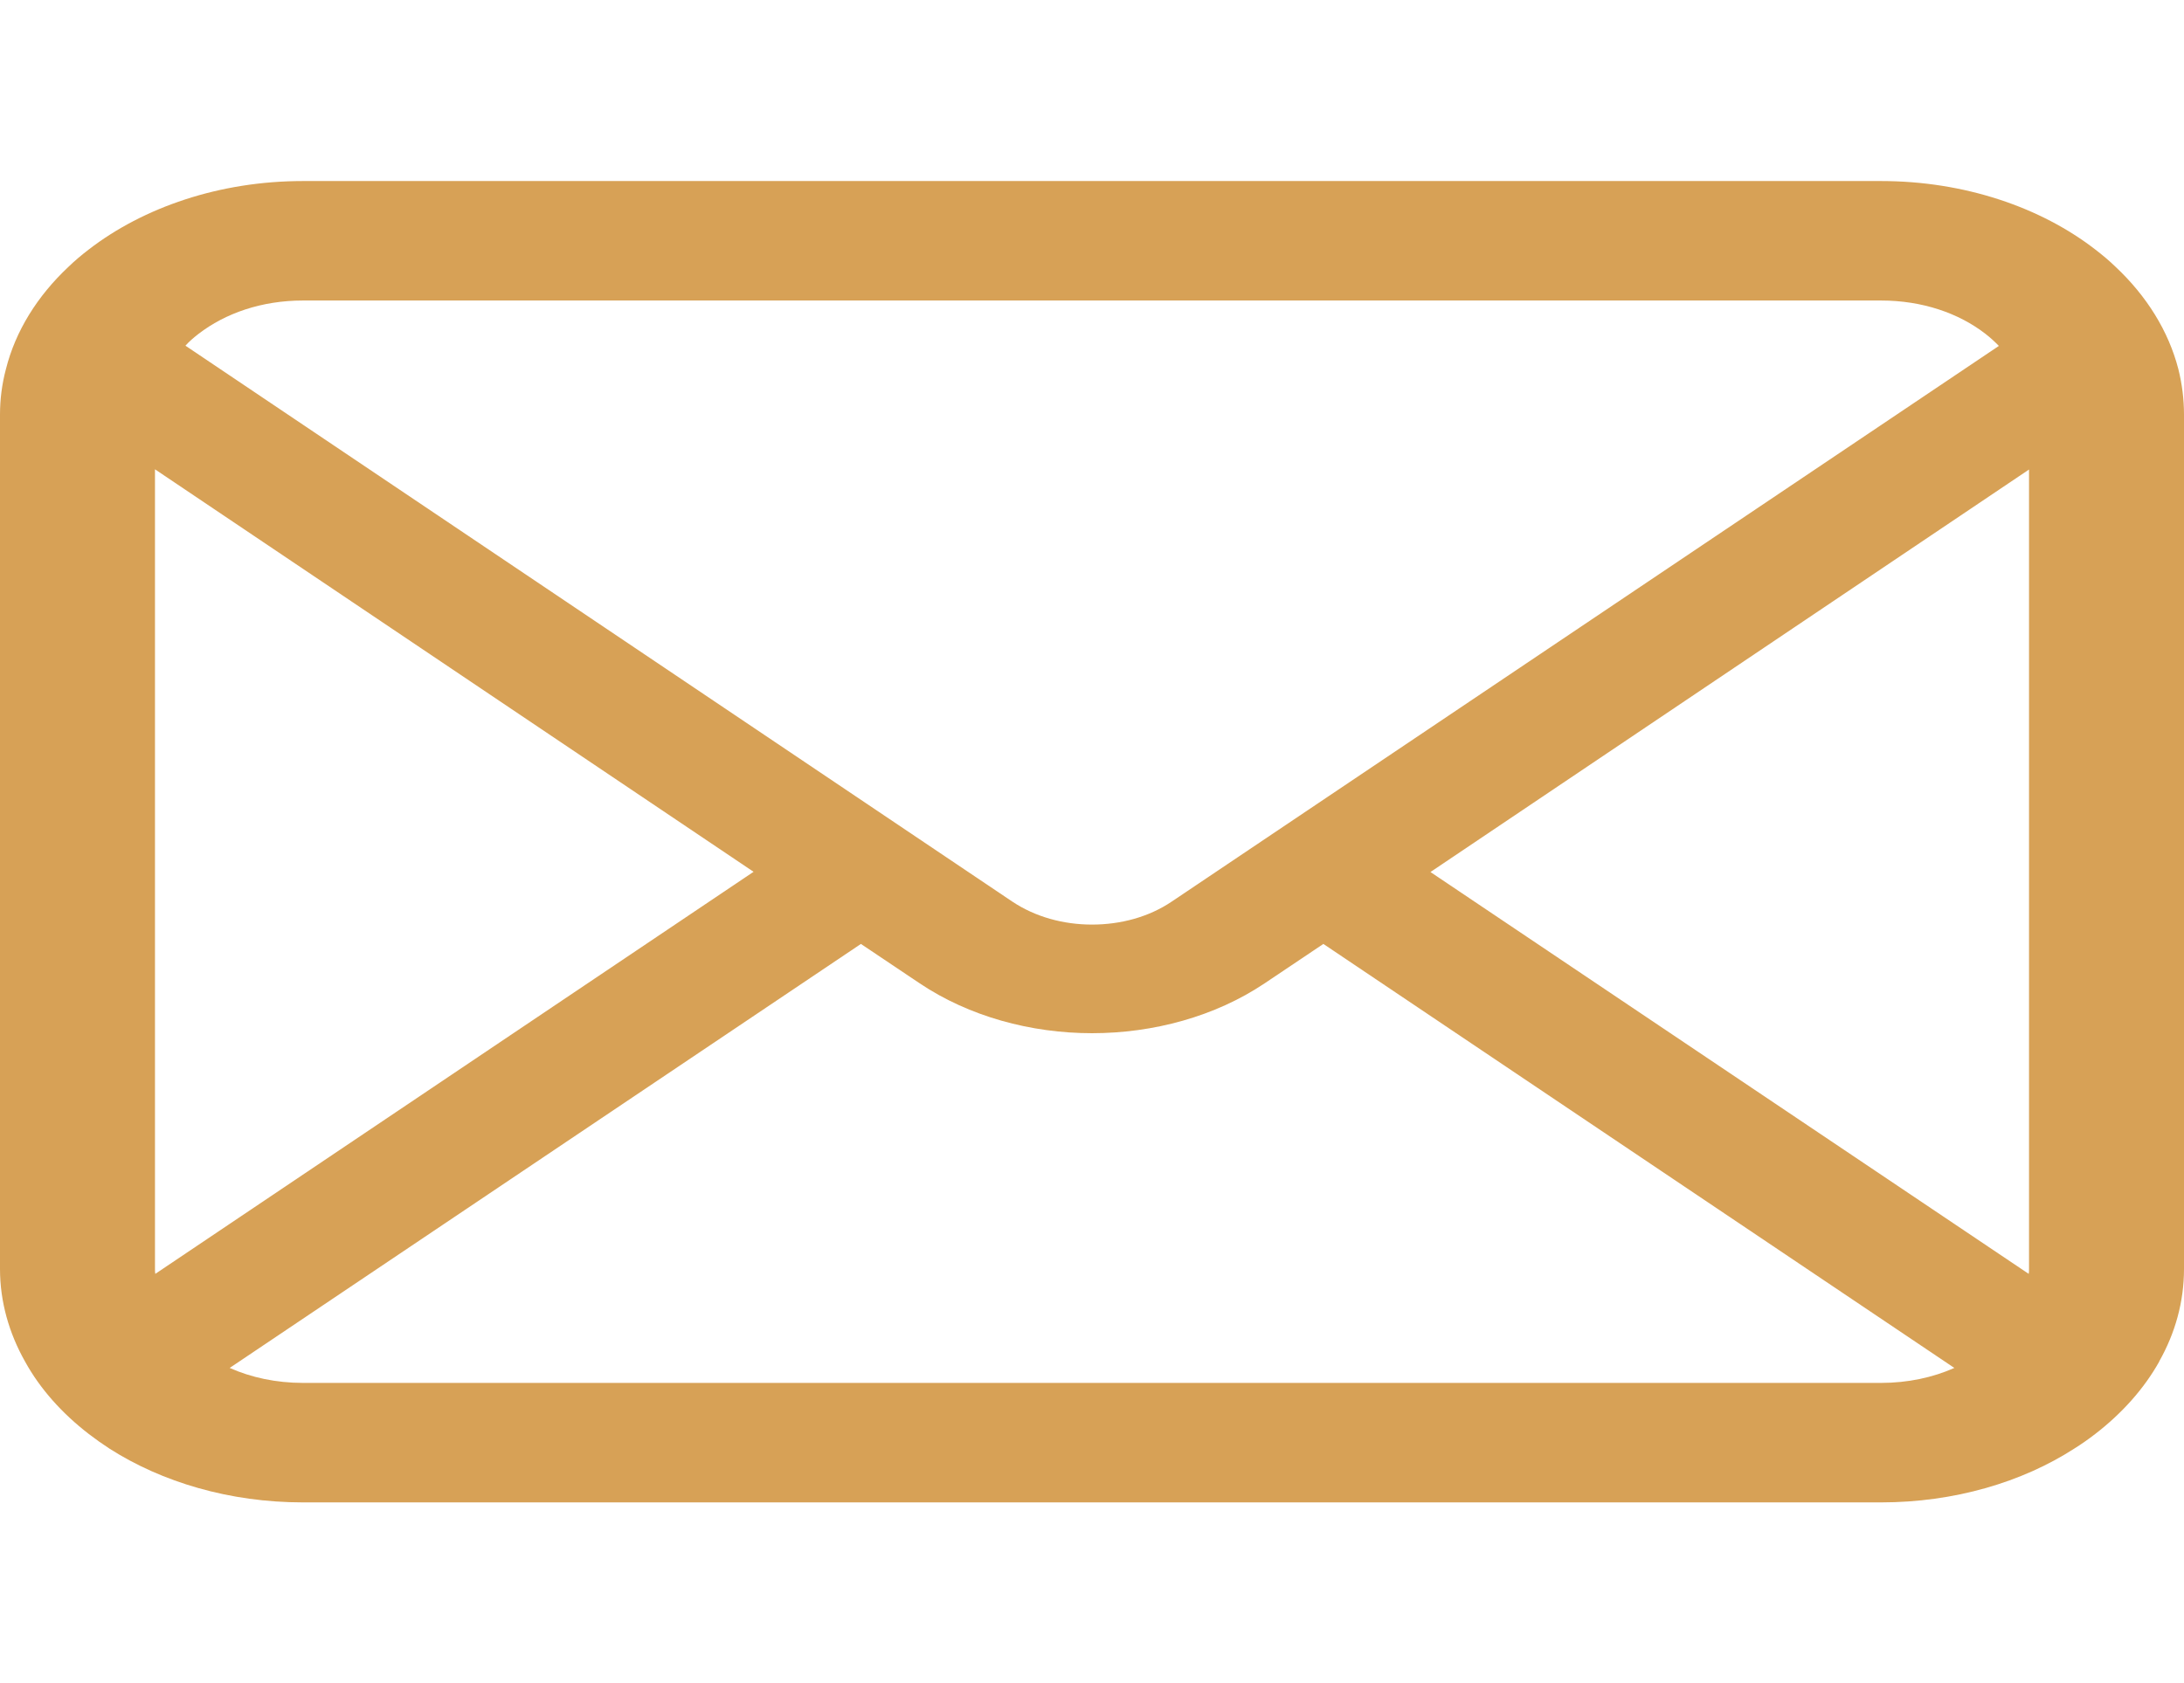 <svg width="131" height="101" viewBox="0 0 131 101" fill="none" xmlns="http://www.w3.org/2000/svg">
<path d="M130.662 22.148C130.071 19.855 128.752 17.756 126.91 16.023C126.522 15.645 126.116 15.306 125.676 14.968C122.413 12.44 117.832 10.862 112.829 10.862H18.171C13.168 10.862 8.604 12.44 5.325 14.968C4.886 15.306 4.48 15.645 4.091 16.023C2.248 17.756 0.929 19.855 0.355 22.148C0.119 23.034 0 23.948 0 24.873V76.129C0 78.096 0.541 79.986 1.505 81.693C2.4 83.322 3.719 84.796 5.324 86.033C5.731 86.346 6.135 86.633 6.576 86.919C9.72 88.926 13.777 90.139 18.171 90.139H112.829C117.224 90.139 121.3 88.926 124.425 86.907C124.864 86.633 125.271 86.346 125.676 86.033C127.281 84.796 128.6 83.322 129.513 81.693V81.68C130.477 79.973 131 78.096 131 76.129V24.873C131 23.948 130.883 23.034 130.662 22.148ZM11.9 20.037C13.523 18.787 15.703 18.03 18.171 18.03H112.829C115.297 18.03 117.496 18.787 119.1 20.037C119.387 20.26 119.658 20.508 119.896 20.754L70.284 54.091C68.915 55.016 67.225 55.472 65.5 55.472C63.792 55.472 62.103 55.016 60.717 54.091L11.123 20.74C11.342 20.494 11.613 20.26 11.9 20.037ZM9.296 76.129V28.157L45.2 52.305L9.315 76.428C9.296 76.337 9.296 76.234 9.296 76.129ZM112.829 82.97H18.171C16.564 82.97 15.061 82.644 13.777 82.072L51.639 56.633L55.173 59.003C58.132 60.985 61.833 61.989 65.5 61.989C69.186 61.989 72.887 60.985 75.845 59.003L79.378 56.633L117.225 82.072C115.939 82.644 114.436 82.97 112.829 82.97ZM121.704 76.129C121.704 76.234 121.704 76.337 121.686 76.428L85.801 52.319L121.704 28.17V76.129Z" fill="#D7A156"/>
</svg>
